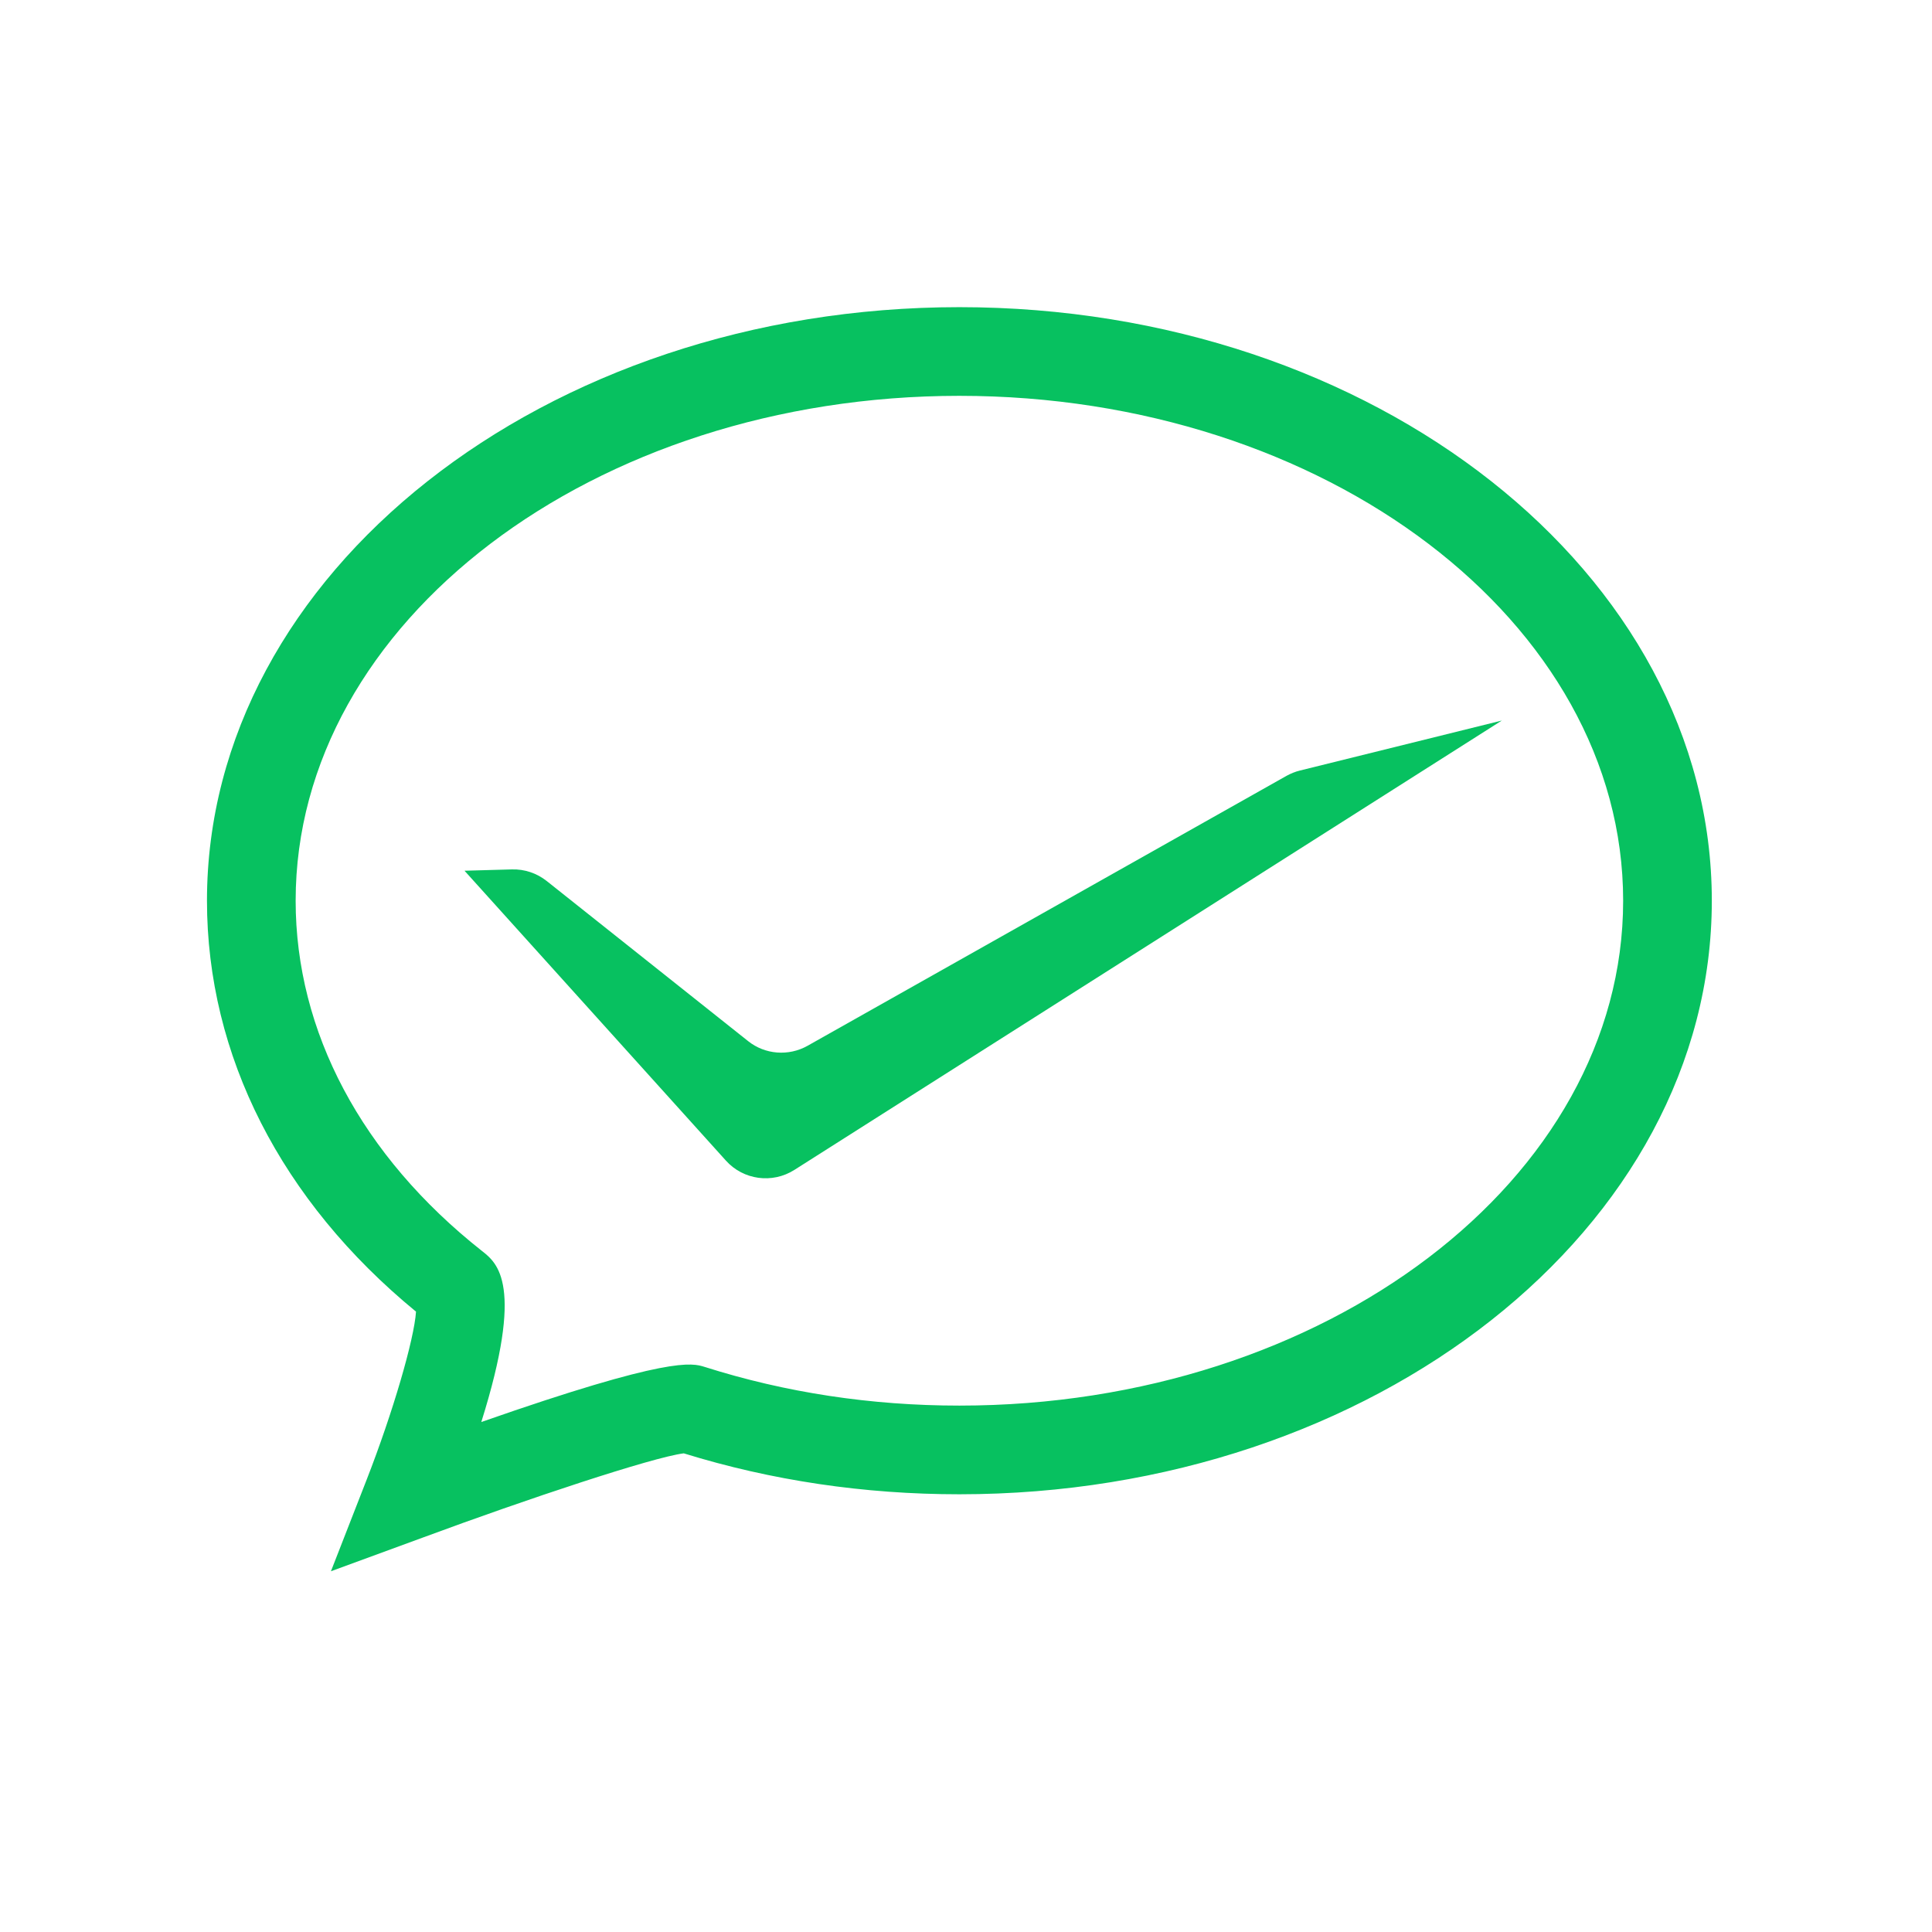 <?xml version="1.0" standalone="no"?><!DOCTYPE svg PUBLIC "-//W3C//DTD SVG 1.1//EN"
        "http://www.w3.org/Graphics/SVG/1.1/DTD/svg11.dtd">
<svg class="icon" width="200px" height="200.00px" viewBox="0 0 1024 1024" version="1.1"
     xmlns="http://www.w3.org/2000/svg">
    <path fill="#07C160"
          d="M175.4 832.8l19-48.7c13.8-35.4 25.1-74.1 26.1-88.9-71.5-58.7-110.8-135.8-110.8-217.8 0-173.5 178.9-314.6 398.8-314.6s398.8 141.1 398.8 314.6S728.4 792 508.5 792c-50.5 0-99.6-7.3-146.1-21.7-16.6 2.1-83.1 24.2-137.9 44.5l-49.1 18z m183.9-63.5z m149.2-559.5c-194 0-351.8 120-351.8 267.6 0 69.4 35 135.3 98.7 185.6 8.3 6.5 22.6 17.8-0.3 90.7 100-35 111.7-31.3 118.4-29.2 42.8 13.6 88.2 20.5 135 20.5 194 0 351.8-120 351.8-267.6S702.5 209.8 508.5 209.8z"/>
    <path fill="#07C160"
          d="M796 381.9l-107 26.5c-2.5 0.6-4.9 1.6-7.1 2.8L428 554.3c-10 5.6-22.5 4.7-31.5-2.5l-106.8-84.9c-5.2-4.1-11.7-6.3-18.4-6.1l-25.1 0.7 138.6 153.7c9.2 10.2 24.5 12.3 36.2 4.9l375-238.2z"/>
</svg>